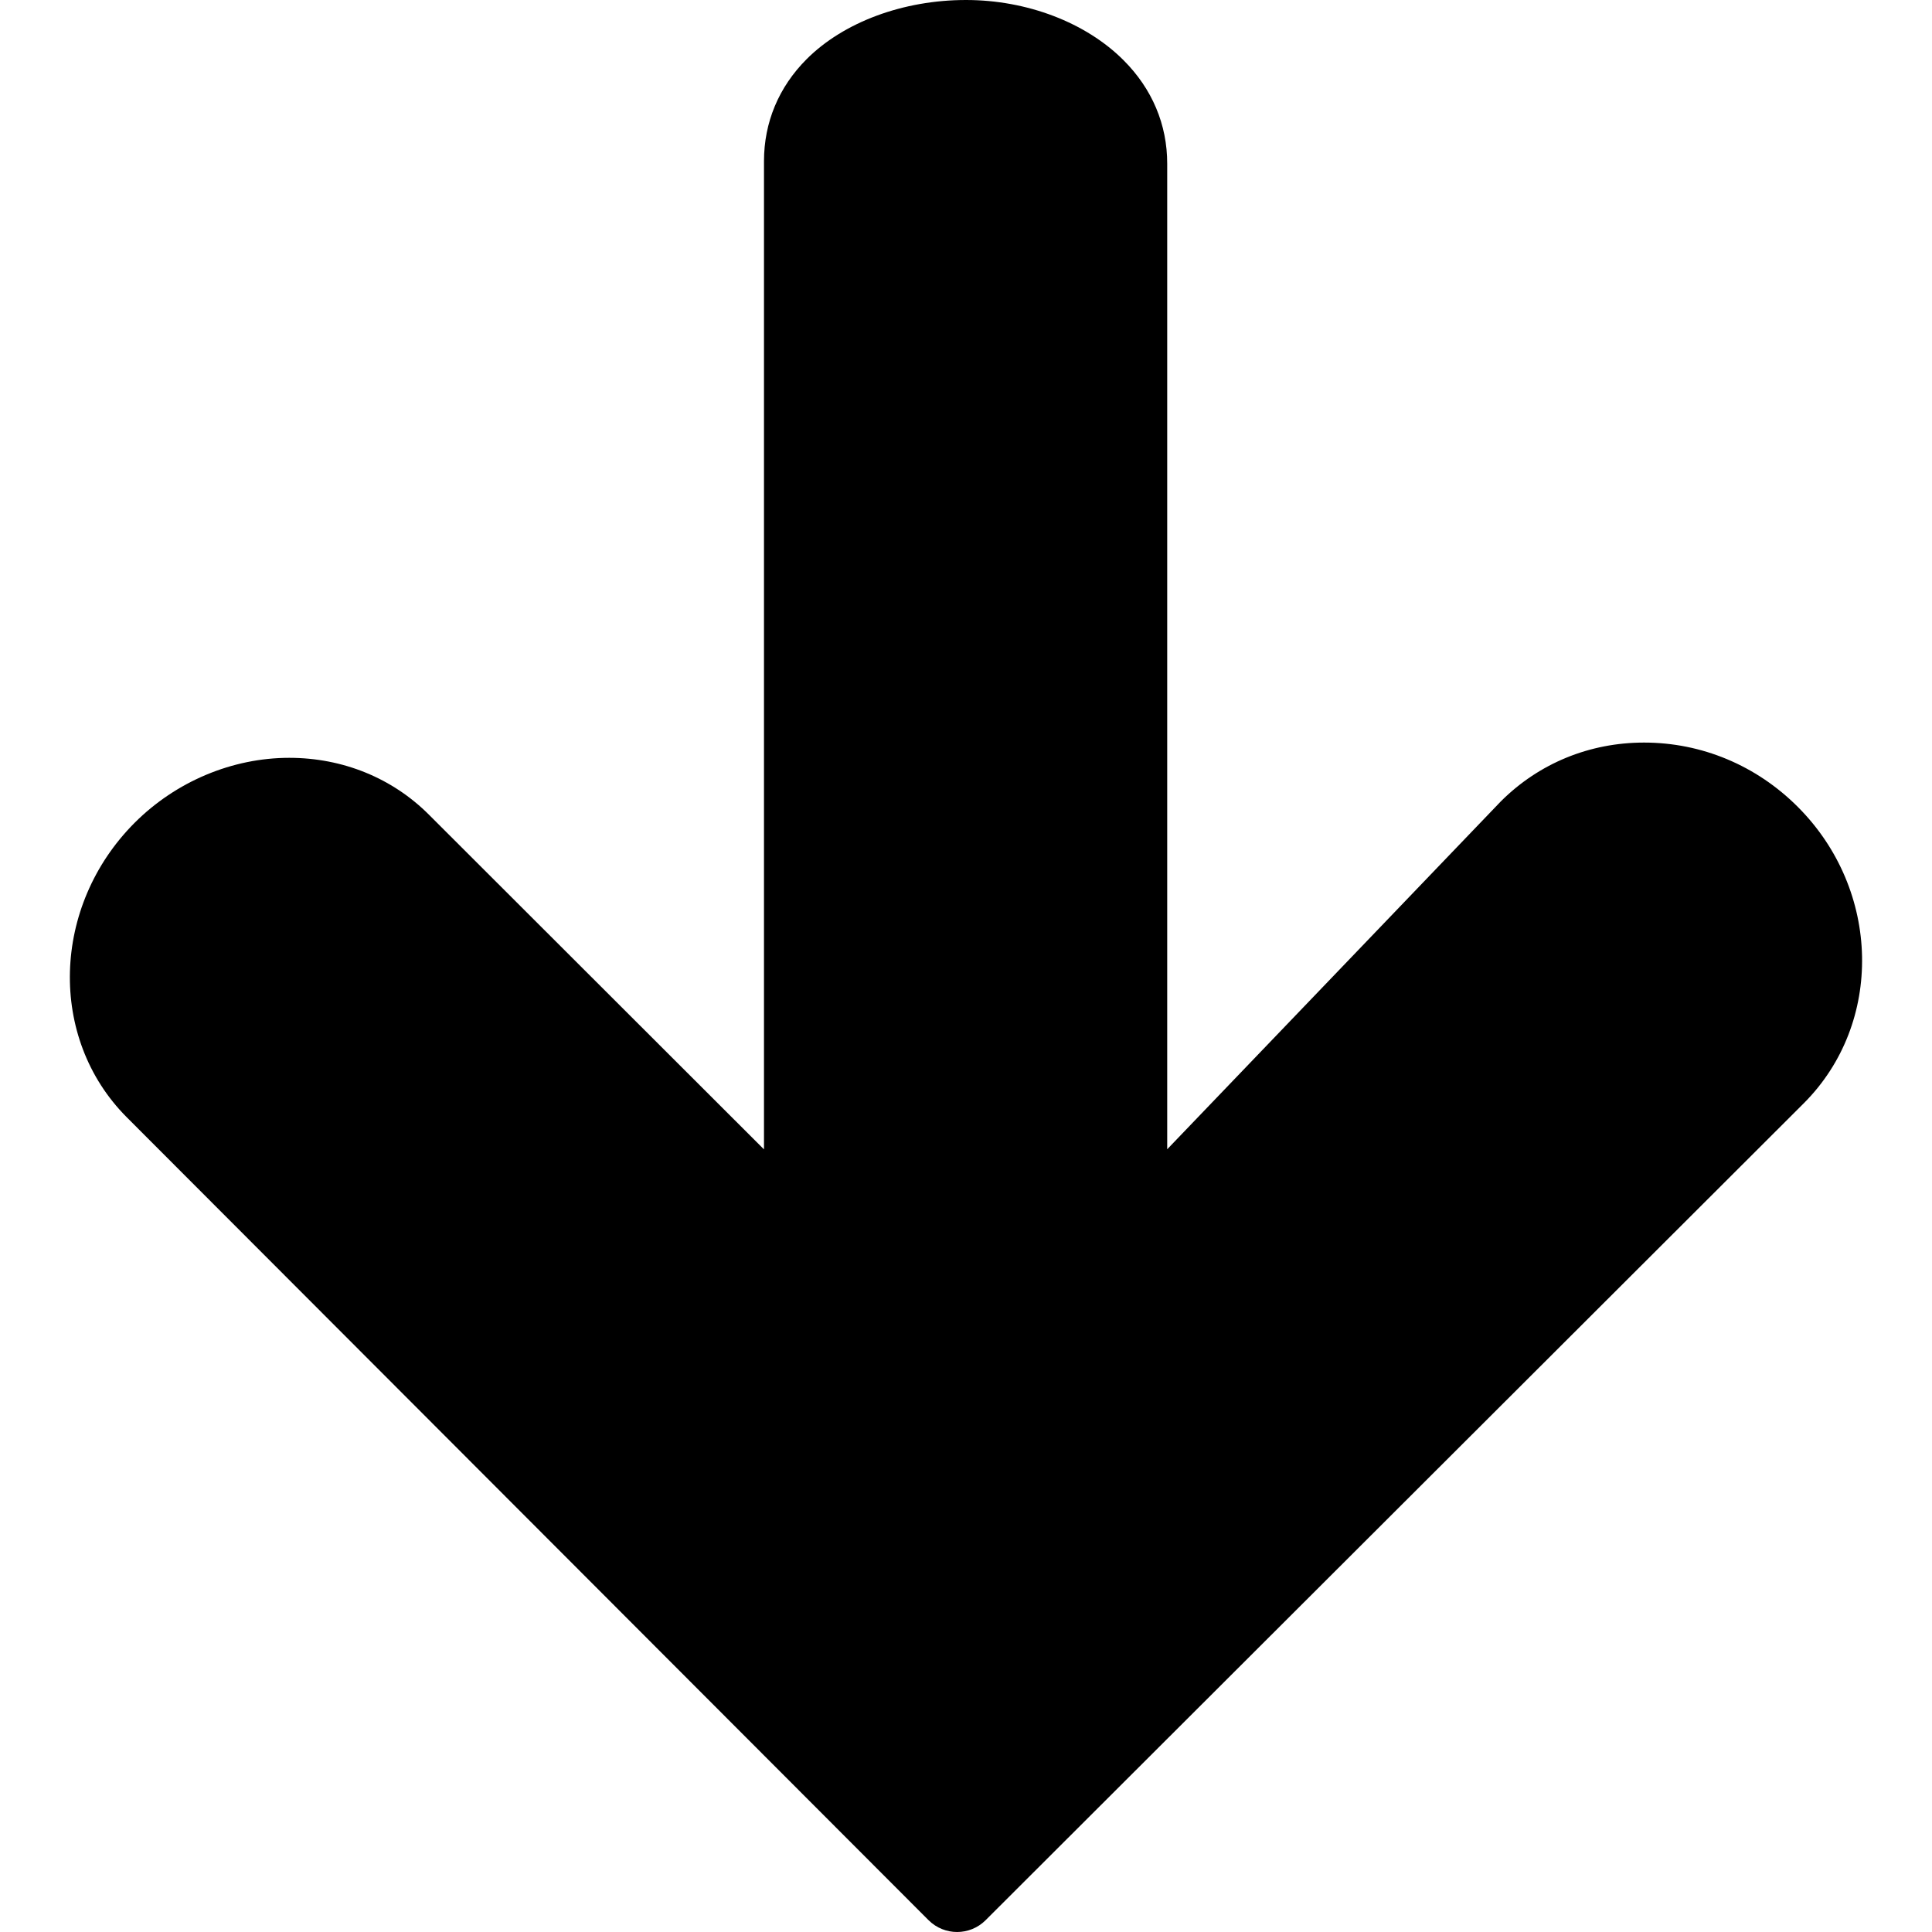 <?xml version="1.0" encoding="utf-8"?>
<!-- Generator: Adobe Illustrator 17.0.0, SVG Export Plug-In . SVG Version: 6.00 Build 0)  -->
<!DOCTYPE svg PUBLIC "-//W3C//DTD SVG 1.1//EN" "http://www.w3.org/Graphics/SVG/1.1/DTD/svg11.dtd">
<svg version="1.1" id="Layer_2" xmlns="http://www.w3.org/2000/svg" xmlns:xlink="http://www.w3.org/1999/xlink" x="0px" y="0px"
	 width="48px" height="48px" viewBox="0 0 48 48" enable-background="new 0 0 48 48" xml:space="preserve">
<path d="M44.666,20.047c-1.029-1.03-2.387-1.598-3.82-1.598c-1.352,0-2.61,0.514-3.558,1.461l-8.289,8.643V4.067
	c0.001-0.97-0.373-1.859-1.084-2.57C26.98,0.56,25.516,0,23.999,0c-1.56,0-3.04,0.55-3.959,1.47
	c-0.694,0.695-1.059,1.572-1.059,2.536v24.55l-8.319-8.31c-0.911-0.915-2.146-1.418-3.476-1.418c-1.415,0-2.814,0.588-3.84,1.613
	c-2.066,2.07-2.156,5.351-0.199,7.315l19.923,19.951C23.266,47.902,23.523,48,23.779,48c0.256,0,0.512-0.098,0.707-0.292
	l20.33-20.299C46.802,25.421,46.736,22.119,44.666,20.047z"/>
</svg>
